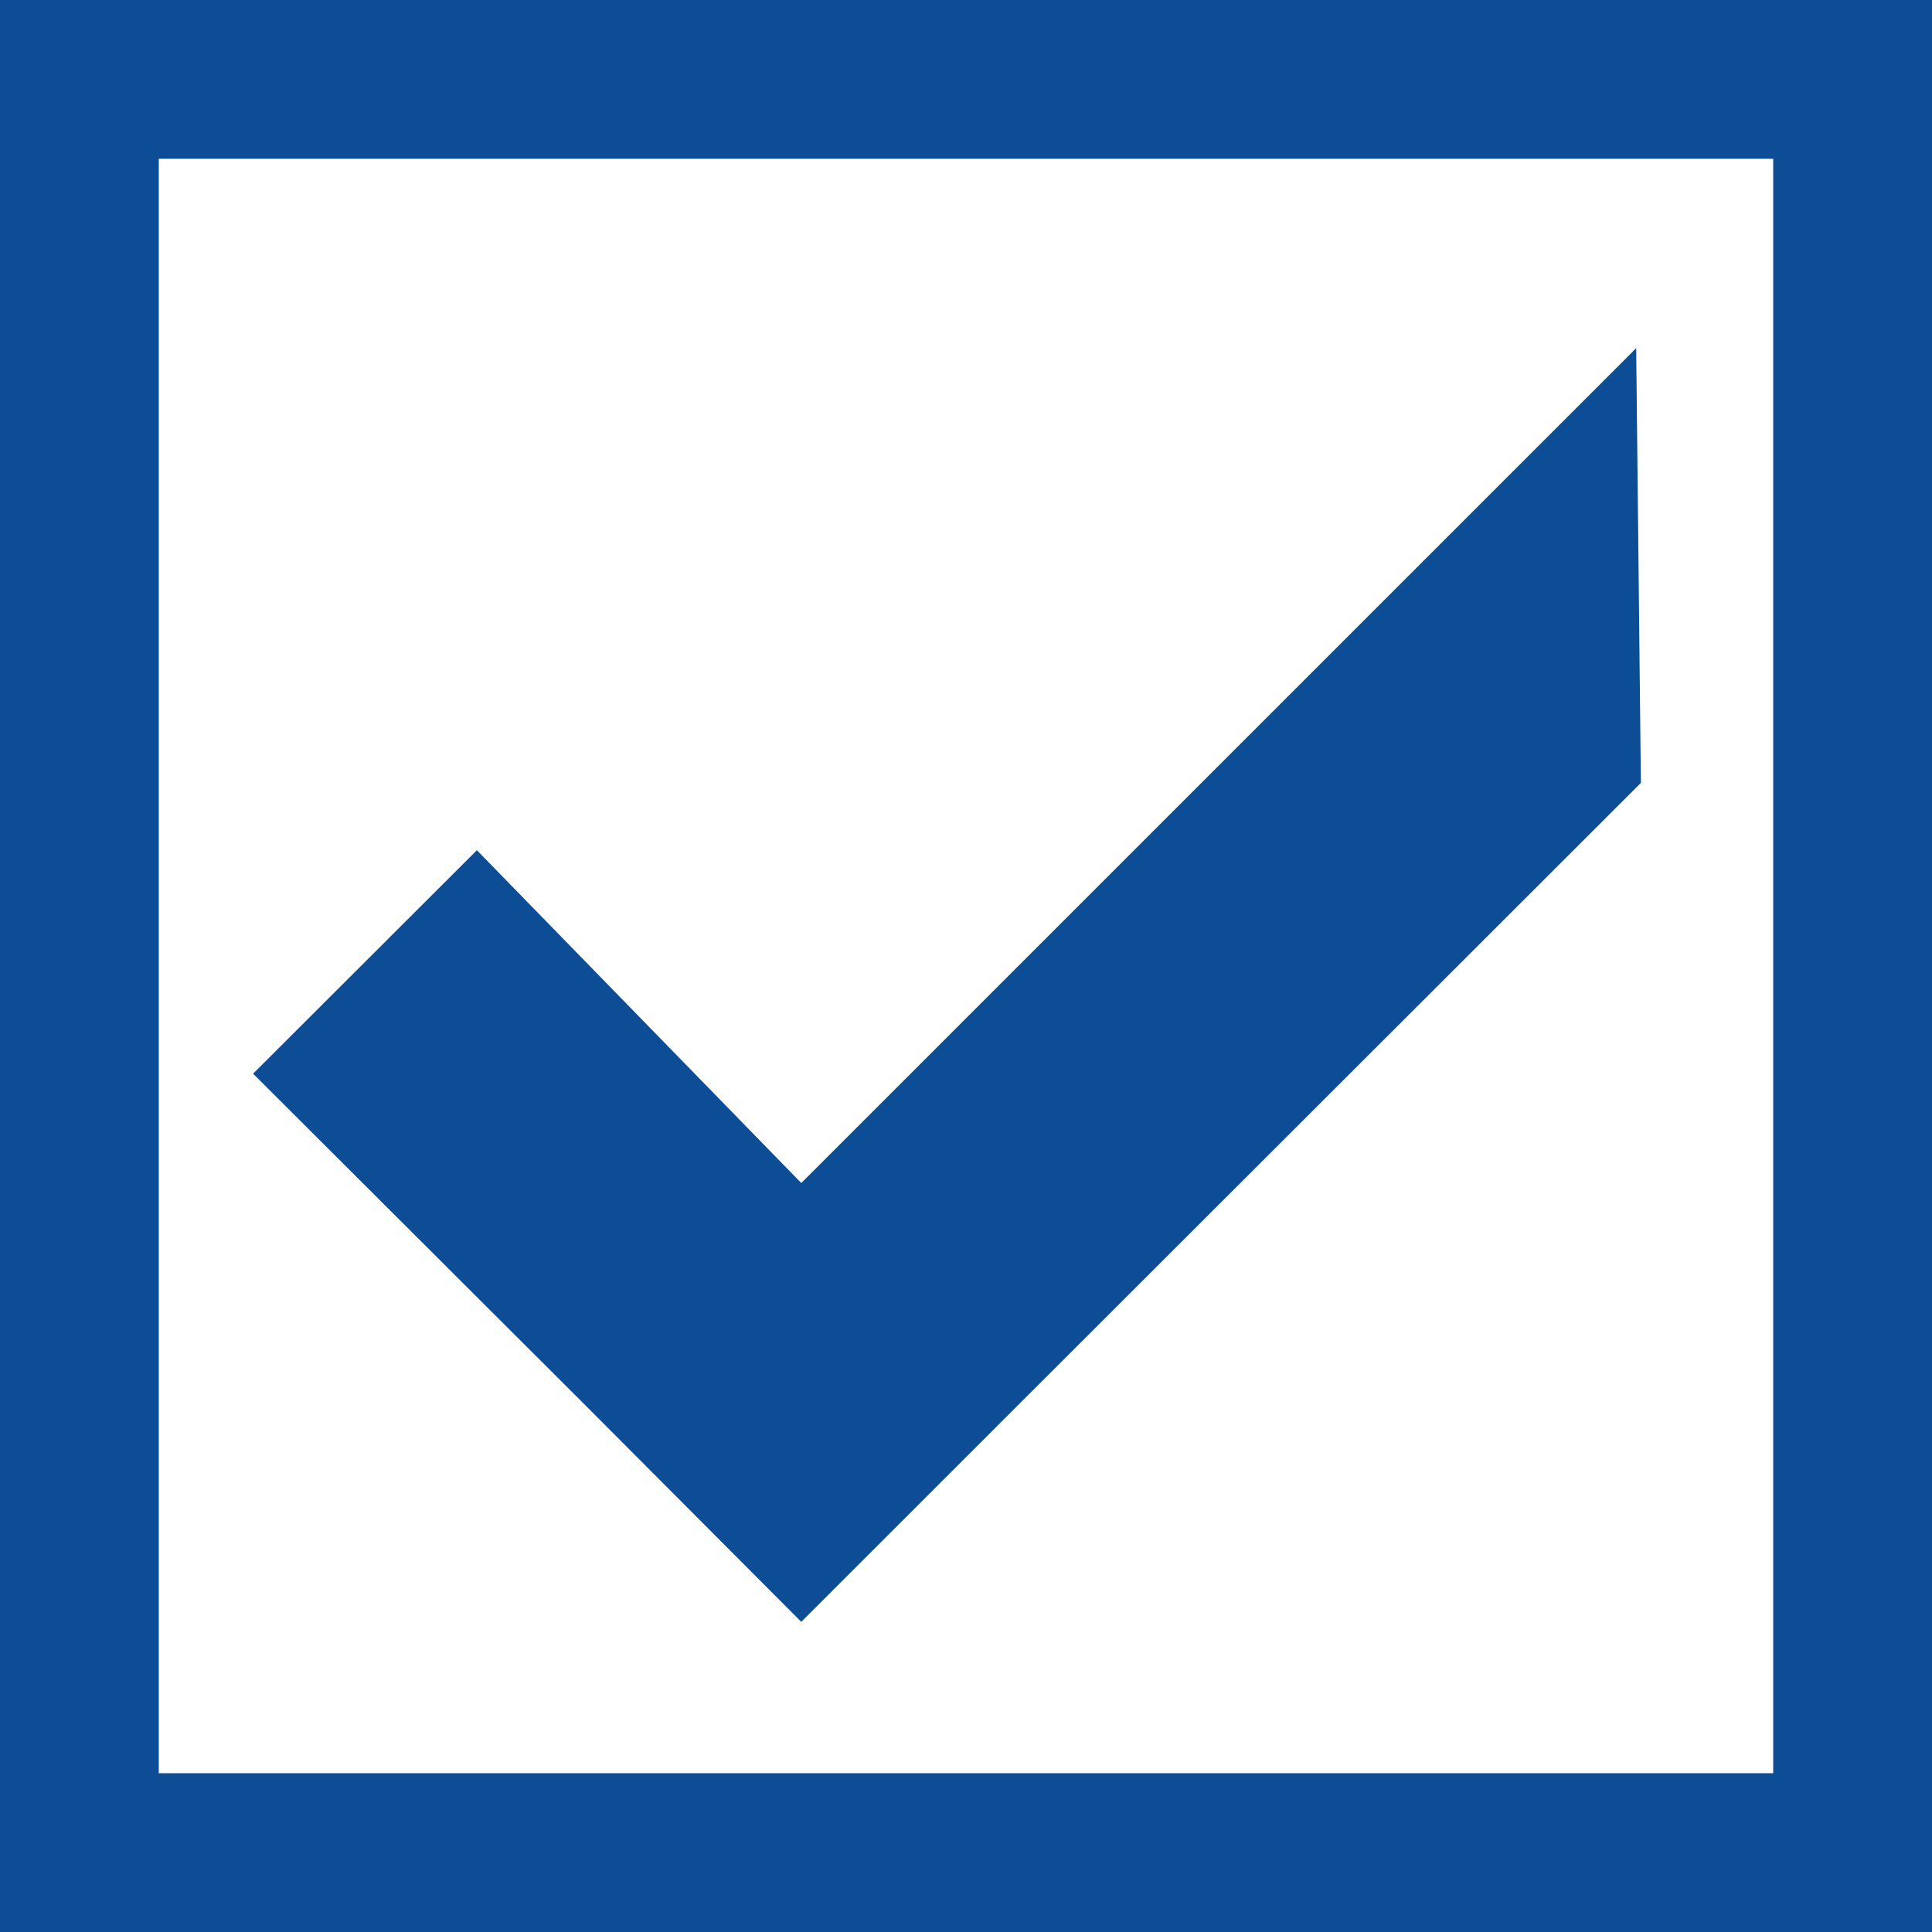 <?xml version="1.0" encoding="utf-8"?>
<!-- Generator: Adobe Illustrator 16.0.4, SVG Export Plug-In . SVG Version: 6.00 Build 0)  -->
<!DOCTYPE svg PUBLIC "-//W3C//DTD SVG 1.1//EN" "http://www.w3.org/Graphics/SVG/1.1/DTD/svg11.dtd">
<svg version="1.1" id="Layer_1" xmlns="http://www.w3.org/2000/svg" xmlns:xlink="http://www.w3.org/1999/xlink" x="0px" y="0px"
	 width="73px" height="73px" viewBox="6.667 5.518 73 73" enable-background="new 6.667 5.518 73 73" xml:space="preserve">
<rect x="6.667" y="5.518" width="73" height="73" fill="#808080" stroke="none"/>
<g>
	<rect x="9.667" y="8.518" fill="#FFFFFF" width="67" height="67"/>
	<path fill="#0C4D96" d="M73.667,11.518v61h-61v-61H73.667 M79.667,5.518h-73v73h73V5.518L79.667,5.518z"/>
</g>
<polygon fill="#0C4D96" points="28.679,58.51 36.943,66.799 45.234,58.51 68.667,35.101 68.49,18.673 36.943,50.218 24.686,37.643 
	16.23,46.087 "/>
</svg>
